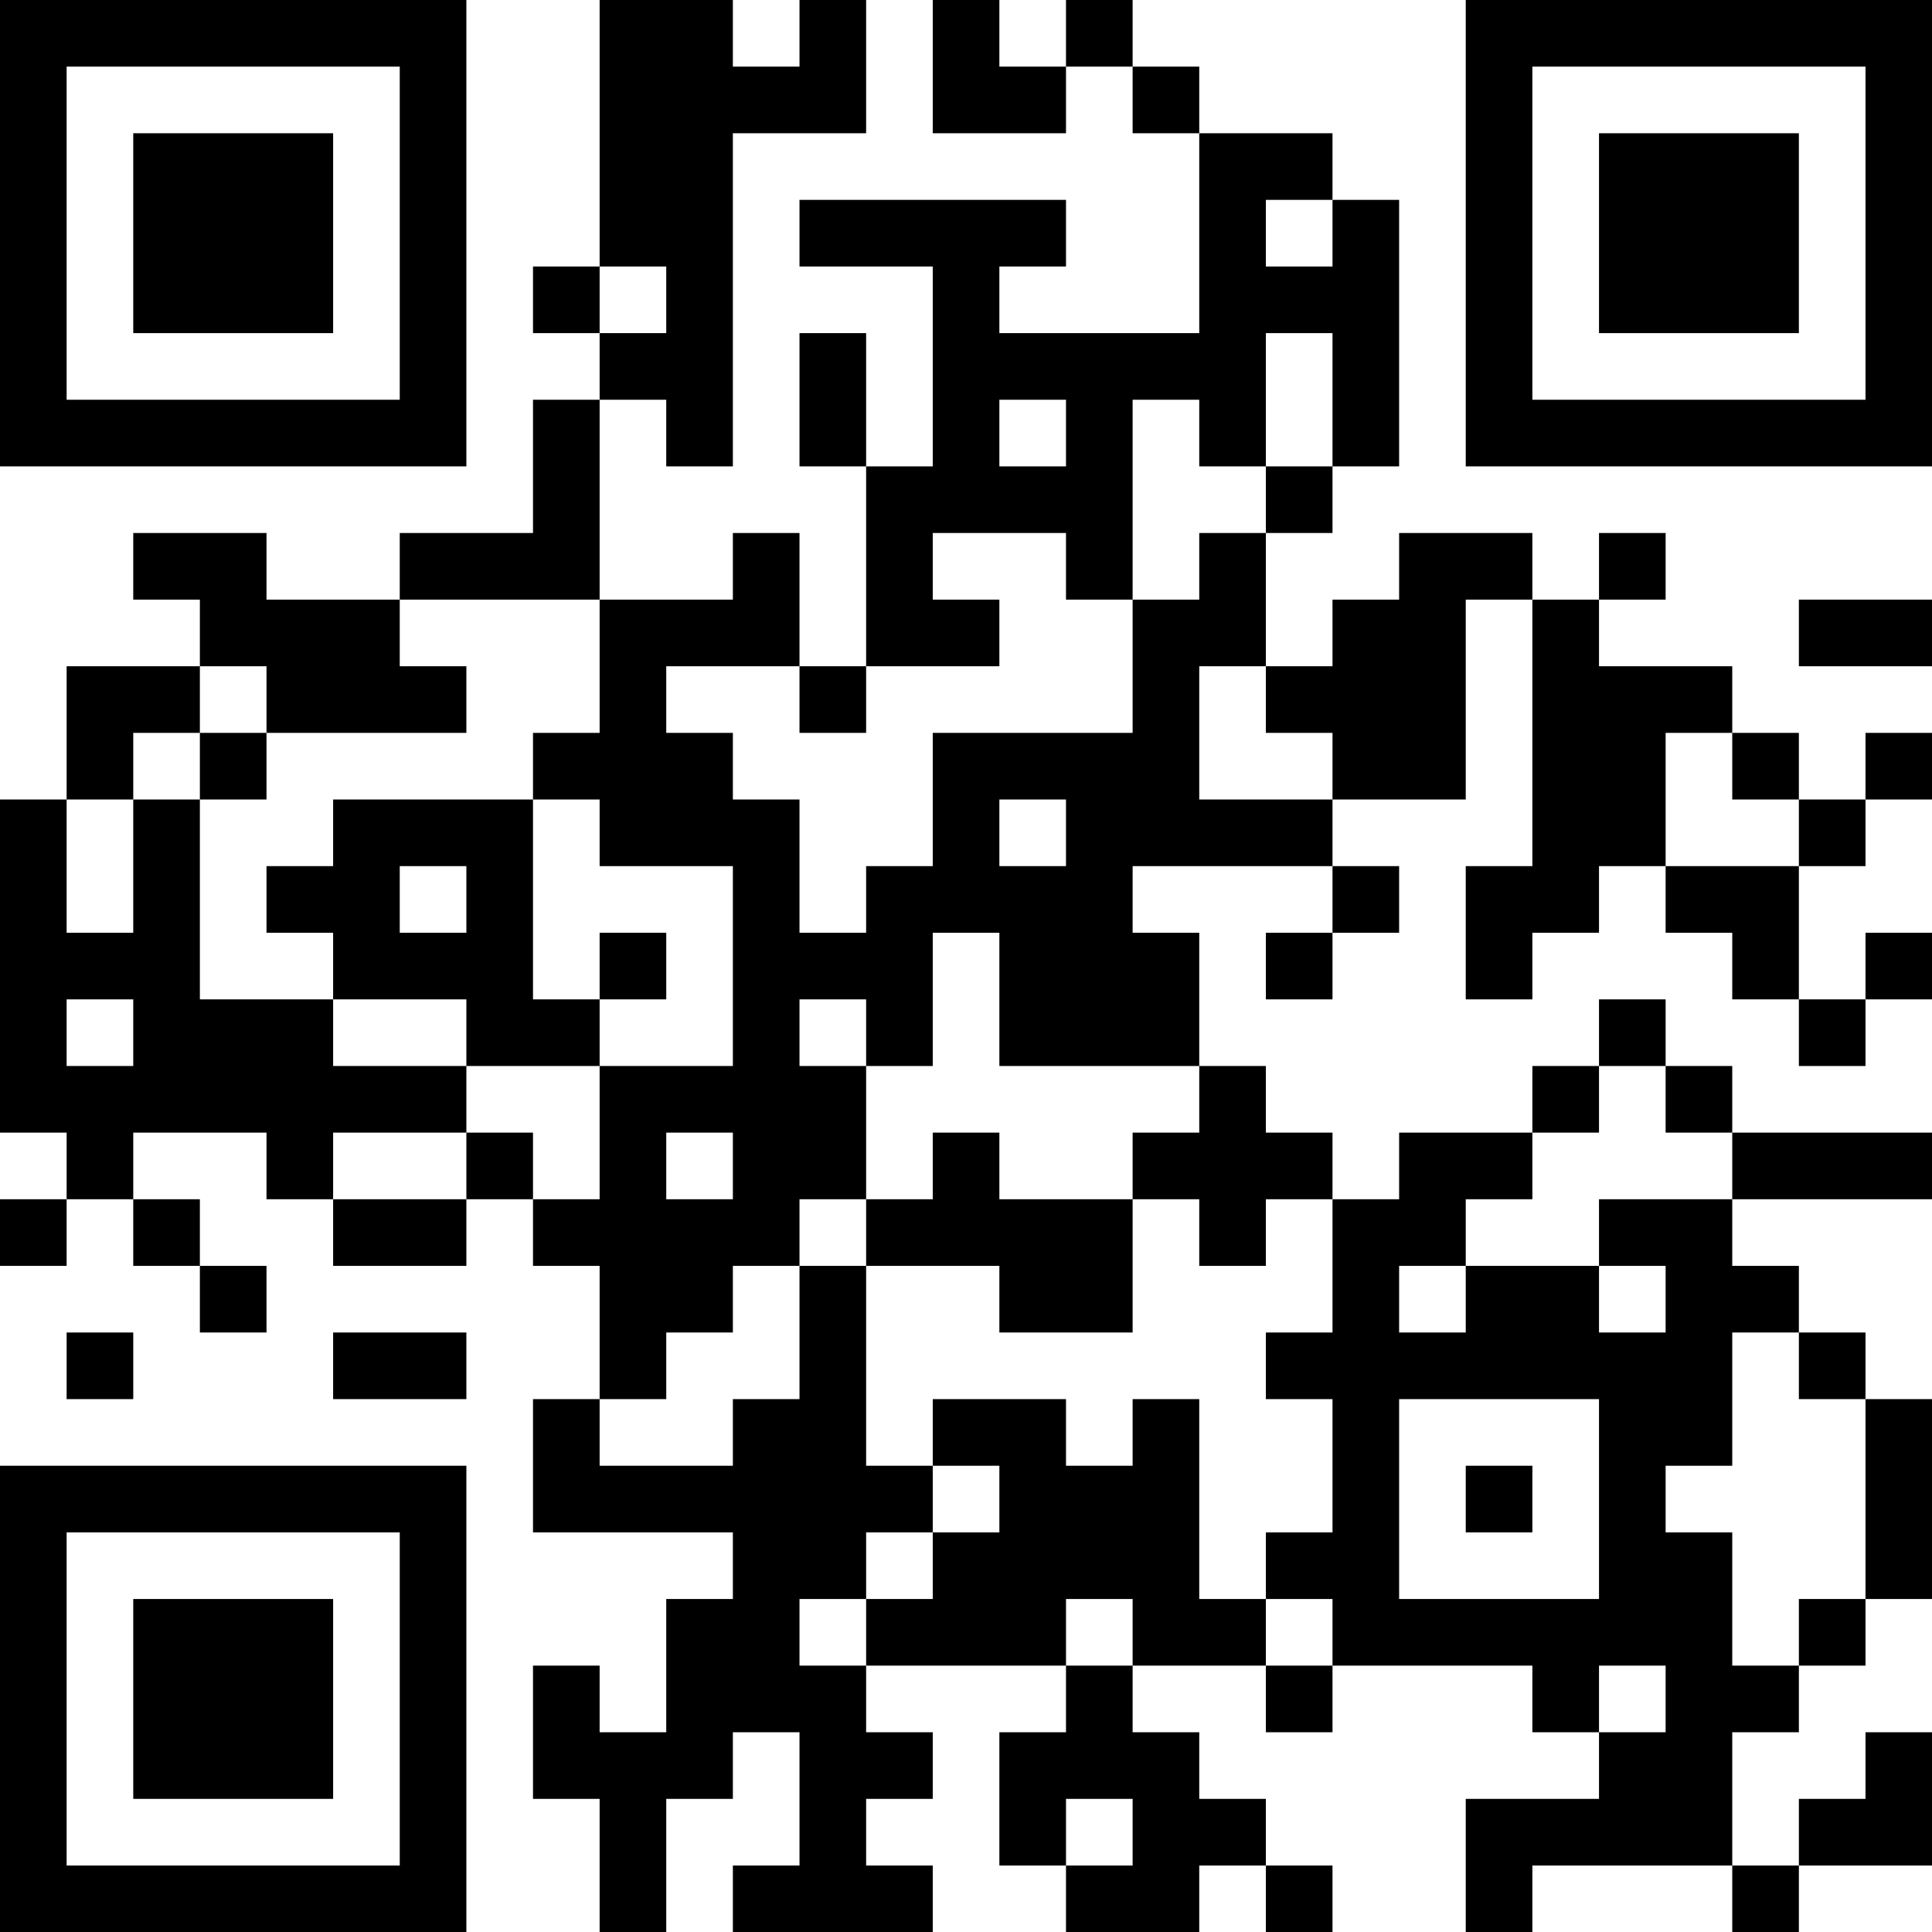 <?xml version="1.0" encoding="UTF-8"?>
<svg xmlns="http://www.w3.org/2000/svg" version="1.1" width="200" height="200" viewBox="0 0 200 200"><rect x="0" y="0" width="200" height="200" fill="#ffffff"/><g transform="scale(6.897)"><g transform="translate(0,0)"><path fill-rule="evenodd" d="M9 0L9 4L8 4L8 5L9 5L9 6L8 6L8 8L6 8L6 9L4 9L4 8L2 8L2 9L3 9L3 10L1 10L1 12L0 12L0 17L1 17L1 18L0 18L0 19L1 19L1 18L2 18L2 19L3 19L3 20L4 20L4 19L3 19L3 18L2 18L2 17L4 17L4 18L5 18L5 19L7 19L7 18L8 18L8 19L9 19L9 21L8 21L8 23L11 23L11 24L10 24L10 26L9 26L9 25L8 25L8 27L9 27L9 29L10 29L10 27L11 27L11 26L12 26L12 28L11 28L11 29L14 29L14 28L13 28L13 27L14 27L14 26L13 26L13 25L16 25L16 26L15 26L15 28L16 28L16 29L18 29L18 28L19 28L19 29L20 29L20 28L19 28L19 27L18 27L18 26L17 26L17 25L19 25L19 26L20 26L20 25L23 25L23 26L24 26L24 27L22 27L22 29L23 29L23 28L26 28L26 29L27 29L27 28L29 28L29 26L28 26L28 27L27 27L27 28L26 28L26 26L27 26L27 25L28 25L28 24L29 24L29 21L28 21L28 20L27 20L27 19L26 19L26 18L29 18L29 17L26 17L26 16L25 16L25 15L24 15L24 16L23 16L23 17L21 17L21 18L20 18L20 17L19 17L19 16L18 16L18 14L17 14L17 13L20 13L20 14L19 14L19 15L20 15L20 14L21 14L21 13L20 13L20 12L22 12L22 9L23 9L23 13L22 13L22 15L23 15L23 14L24 14L24 13L25 13L25 14L26 14L26 15L27 15L27 16L28 16L28 15L29 15L29 14L28 14L28 15L27 15L27 13L28 13L28 12L29 12L29 11L28 11L28 12L27 12L27 11L26 11L26 10L24 10L24 9L25 9L25 8L24 8L24 9L23 9L23 8L21 8L21 9L20 9L20 10L19 10L19 8L20 8L20 7L21 7L21 3L20 3L20 2L18 2L18 1L17 1L17 0L16 0L16 1L15 1L15 0L14 0L14 2L16 2L16 1L17 1L17 2L18 2L18 5L15 5L15 4L16 4L16 3L12 3L12 4L14 4L14 7L13 7L13 5L12 5L12 7L13 7L13 10L12 10L12 8L11 8L11 9L9 9L9 6L10 6L10 7L11 7L11 2L13 2L13 0L12 0L12 1L11 1L11 0ZM19 3L19 4L20 4L20 3ZM9 4L9 5L10 5L10 4ZM19 5L19 7L18 7L18 6L17 6L17 9L16 9L16 8L14 8L14 9L15 9L15 10L13 10L13 11L12 11L12 10L10 10L10 11L11 11L11 12L12 12L12 14L13 14L13 13L14 13L14 11L17 11L17 9L18 9L18 8L19 8L19 7L20 7L20 5ZM15 6L15 7L16 7L16 6ZM6 9L6 10L7 10L7 11L4 11L4 10L3 10L3 11L2 11L2 12L1 12L1 14L2 14L2 12L3 12L3 15L5 15L5 16L7 16L7 17L5 17L5 18L7 18L7 17L8 17L8 18L9 18L9 16L11 16L11 13L9 13L9 12L8 12L8 11L9 11L9 9ZM27 9L27 10L29 10L29 9ZM18 10L18 12L20 12L20 11L19 11L19 10ZM3 11L3 12L4 12L4 11ZM25 11L25 13L27 13L27 12L26 12L26 11ZM5 12L5 13L4 13L4 14L5 14L5 15L7 15L7 16L9 16L9 15L10 15L10 14L9 14L9 15L8 15L8 12ZM15 12L15 13L16 13L16 12ZM6 13L6 14L7 14L7 13ZM14 14L14 16L13 16L13 15L12 15L12 16L13 16L13 18L12 18L12 19L11 19L11 20L10 20L10 21L9 21L9 22L11 22L11 21L12 21L12 19L13 19L13 22L14 22L14 23L13 23L13 24L12 24L12 25L13 25L13 24L14 24L14 23L15 23L15 22L14 22L14 21L16 21L16 22L17 22L17 21L18 21L18 24L19 24L19 25L20 25L20 24L19 24L19 23L20 23L20 21L19 21L19 20L20 20L20 18L19 18L19 19L18 19L18 18L17 18L17 17L18 17L18 16L15 16L15 14ZM1 15L1 16L2 16L2 15ZM24 16L24 17L23 17L23 18L22 18L22 19L21 19L21 20L22 20L22 19L24 19L24 20L25 20L25 19L24 19L24 18L26 18L26 17L25 17L25 16ZM10 17L10 18L11 18L11 17ZM14 17L14 18L13 18L13 19L15 19L15 20L17 20L17 18L15 18L15 17ZM1 20L1 21L2 21L2 20ZM5 20L5 21L7 21L7 20ZM26 20L26 22L25 22L25 23L26 23L26 25L27 25L27 24L28 24L28 21L27 21L27 20ZM21 21L21 24L24 24L24 21ZM22 22L22 23L23 23L23 22ZM16 24L16 25L17 25L17 24ZM24 25L24 26L25 26L25 25ZM16 27L16 28L17 28L17 27ZM0 0L0 7L7 7L7 0ZM1 1L1 6L6 6L6 1ZM2 2L2 5L5 5L5 2ZM22 0L22 7L29 7L29 0ZM23 1L23 6L28 6L28 1ZM24 2L24 5L27 5L27 2ZM0 22L0 29L7 29L7 22ZM1 23L1 28L6 28L6 23ZM2 24L2 27L5 27L5 24Z" fill="#000000"/></g></g></svg>
